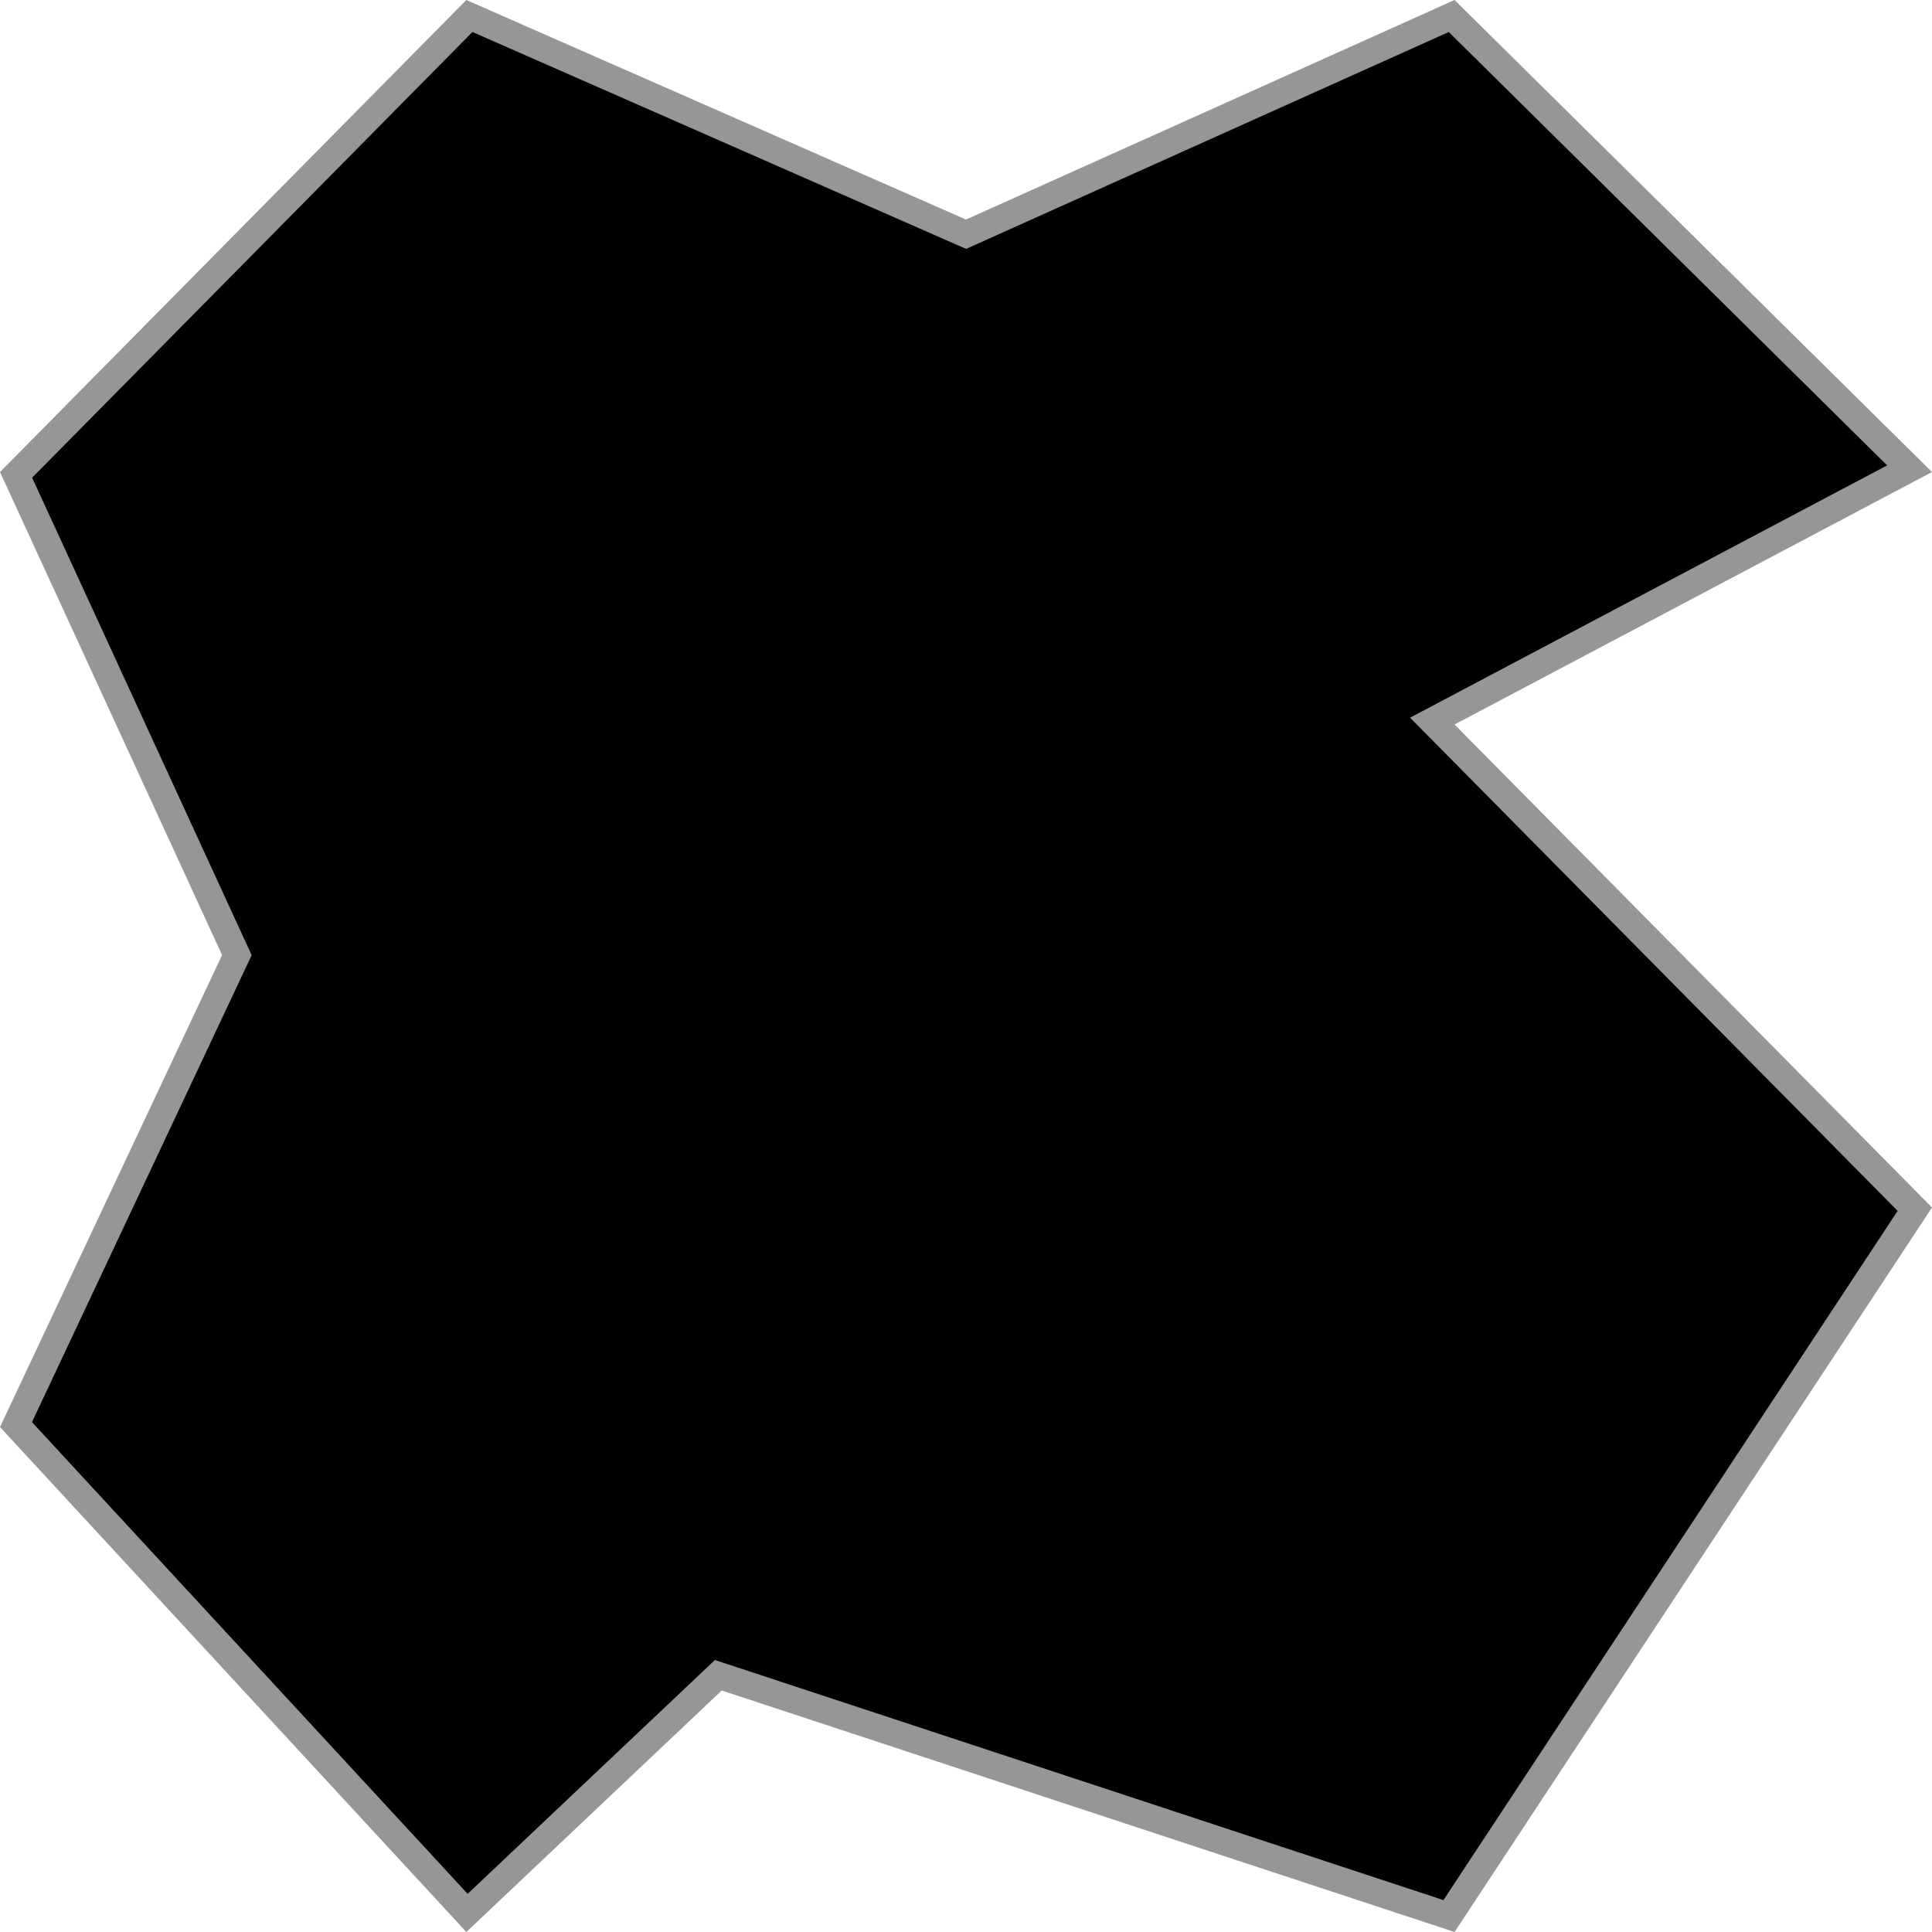 <svg width="144" height="144" viewBox="0 0 144 144" fill="none" xmlns="http://www.w3.org/2000/svg">
<path d="M108.198 1.193L142.328 34.935L107.946 53.116L106.756 53.745L107.703 54.703L142.719 90.126L108 142.811L54.106 125.05L53.539 124.864L53.106 125.273L34.807 142.578L1.192 106.18L17.457 71.608L17.655 71.187L17.46 70.764L1.198 35.393L34.986 1.192L71.598 17.279L72.005 17.458L72.41 17.276L108.198 1.193Z" fill="black" stroke="#969696" stroke-width="2"/>
</svg>
